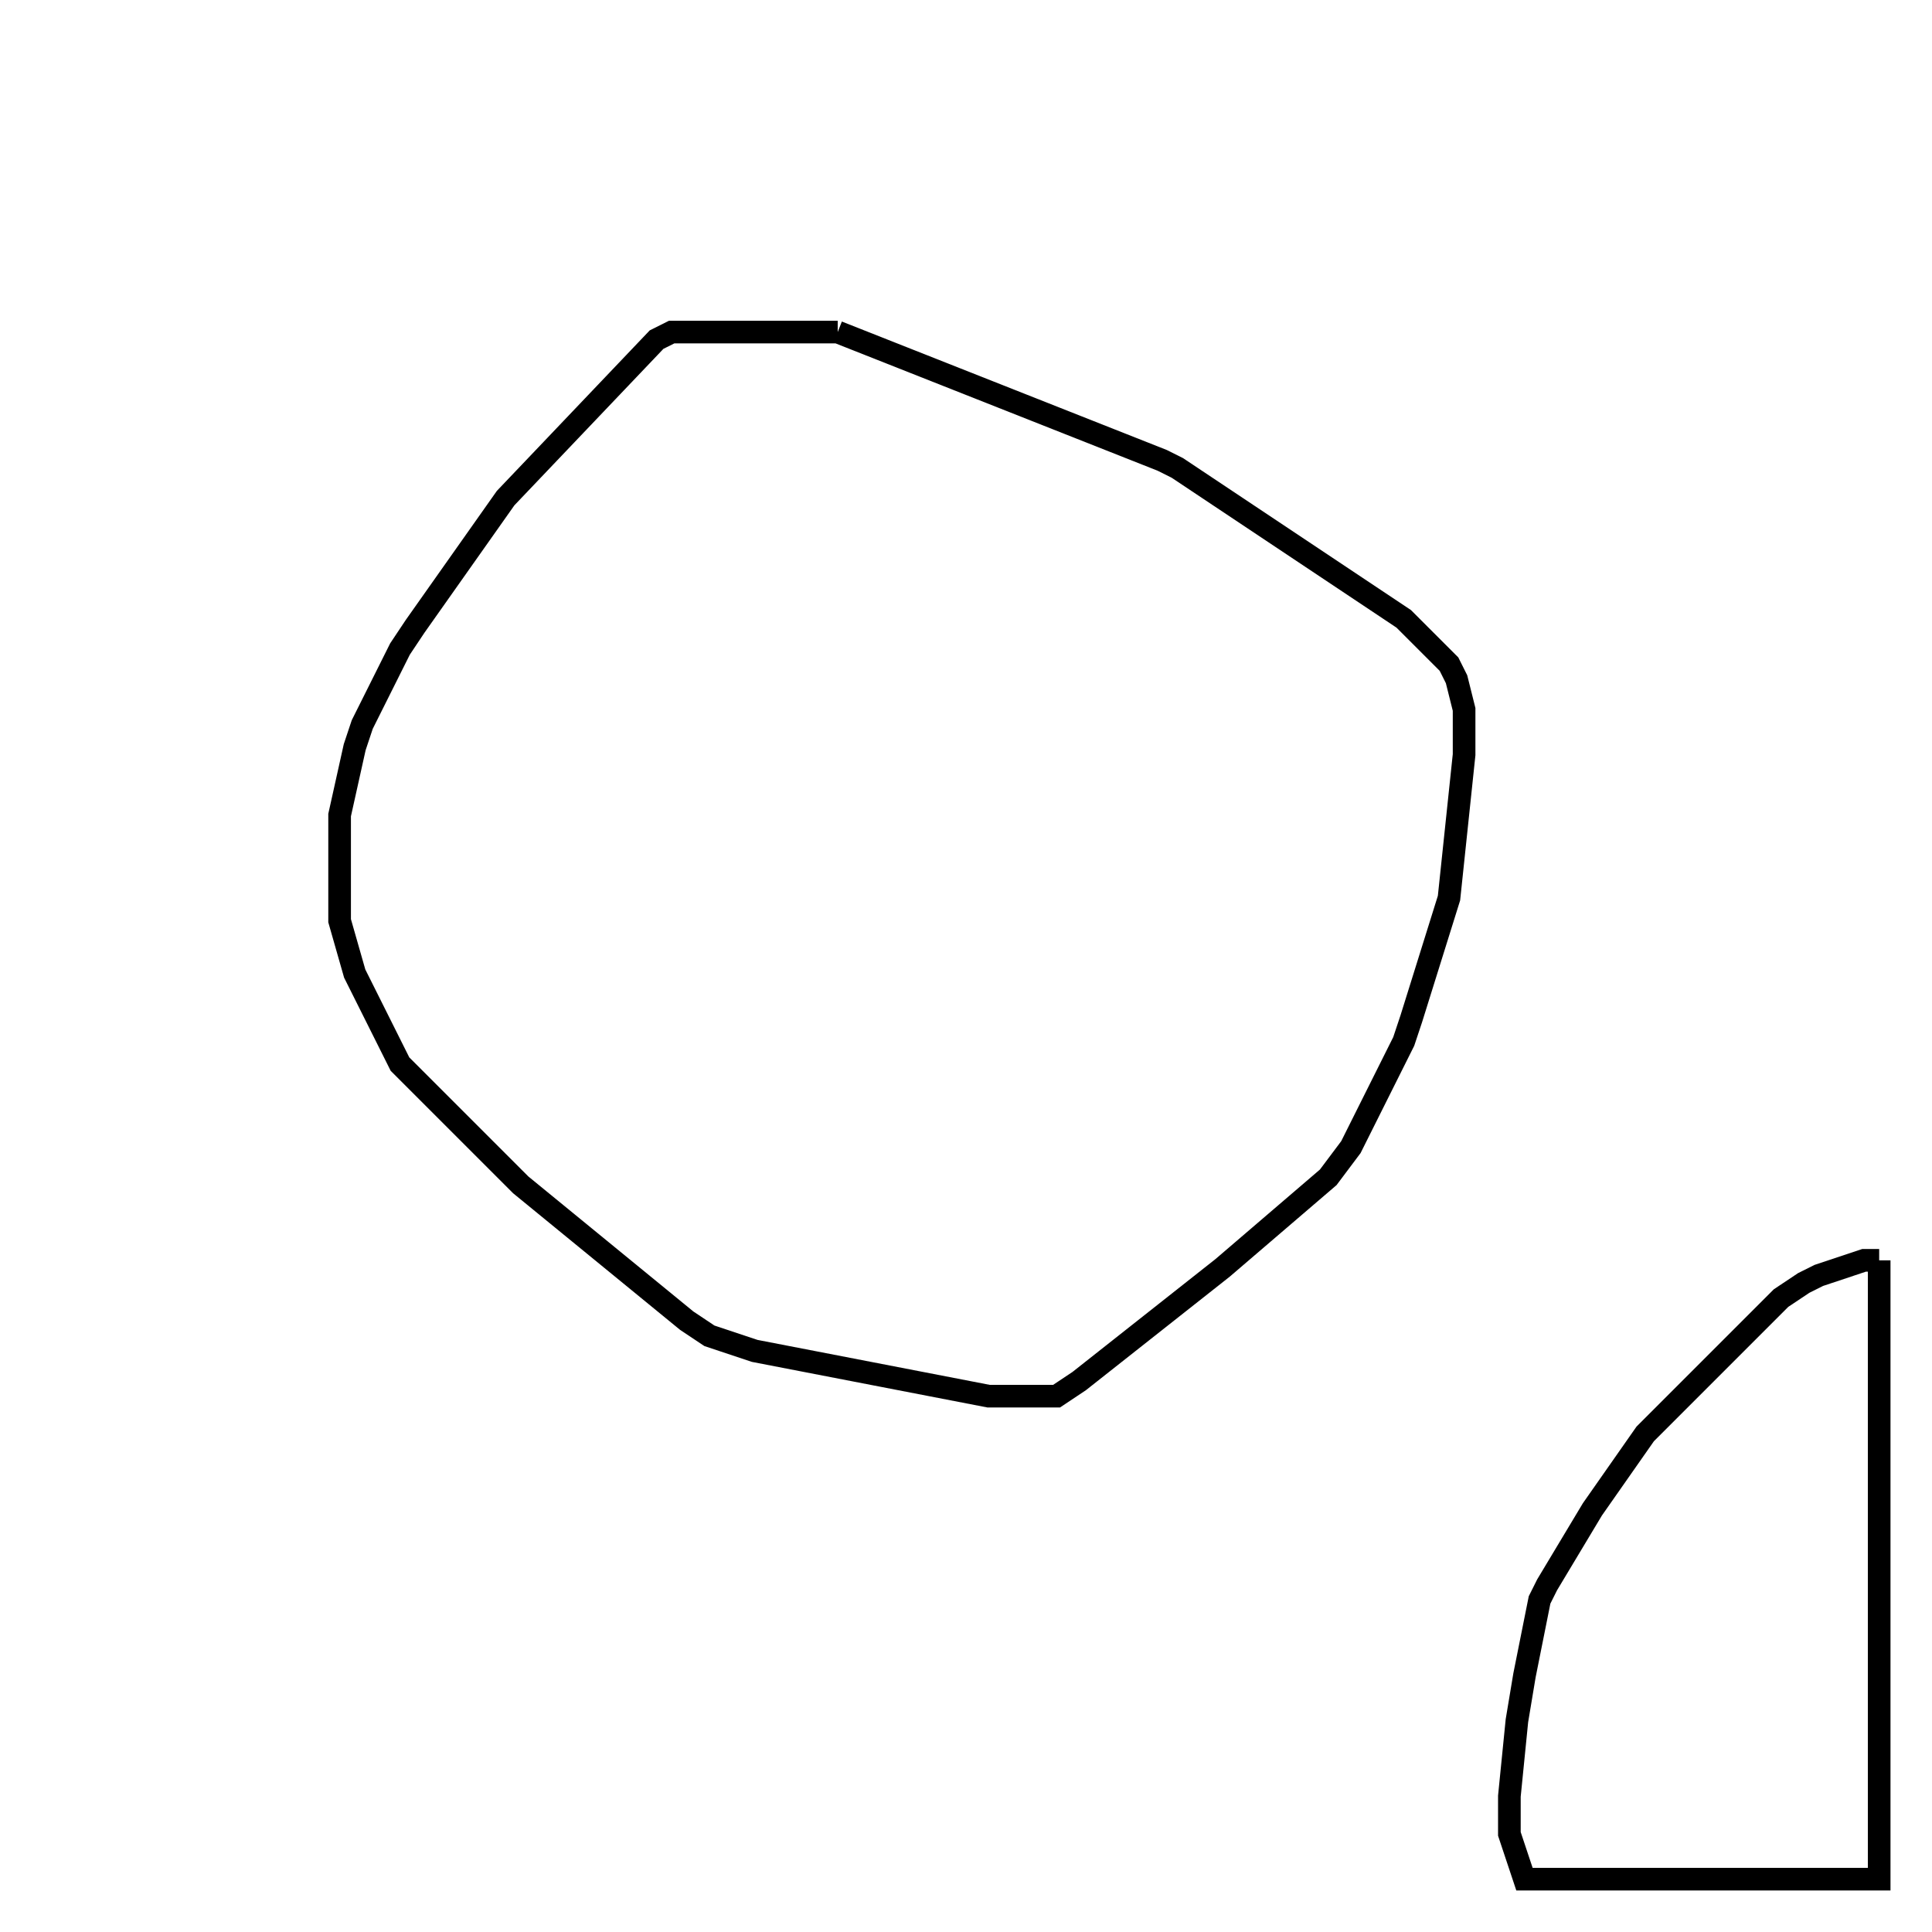 <svg width="256" height="256" xmlns="http://www.w3.org/2000/svg" fill-opacity="0" stroke="black" stroke-width="3" ><path d="M111 44 154 61 156 62 186 82 192 88 193 90 194 94 194 100 192 119 187 135 186 138 179 152 176 156 162 168 143 183 140 185 131 185 100 179 94 177 91 175 69 157 53 141 47 129 45 122 45 108 47 99 48 96 53 86 55 83 67 66 87 45 89 44 111 44 "/><path d="M249 167 249 249 202 249 200 243 200 238 201 228 202 222 204 212 205 210 211 200 218 190 236 172 239 170 241 169 247 167 249 167 "/></svg>